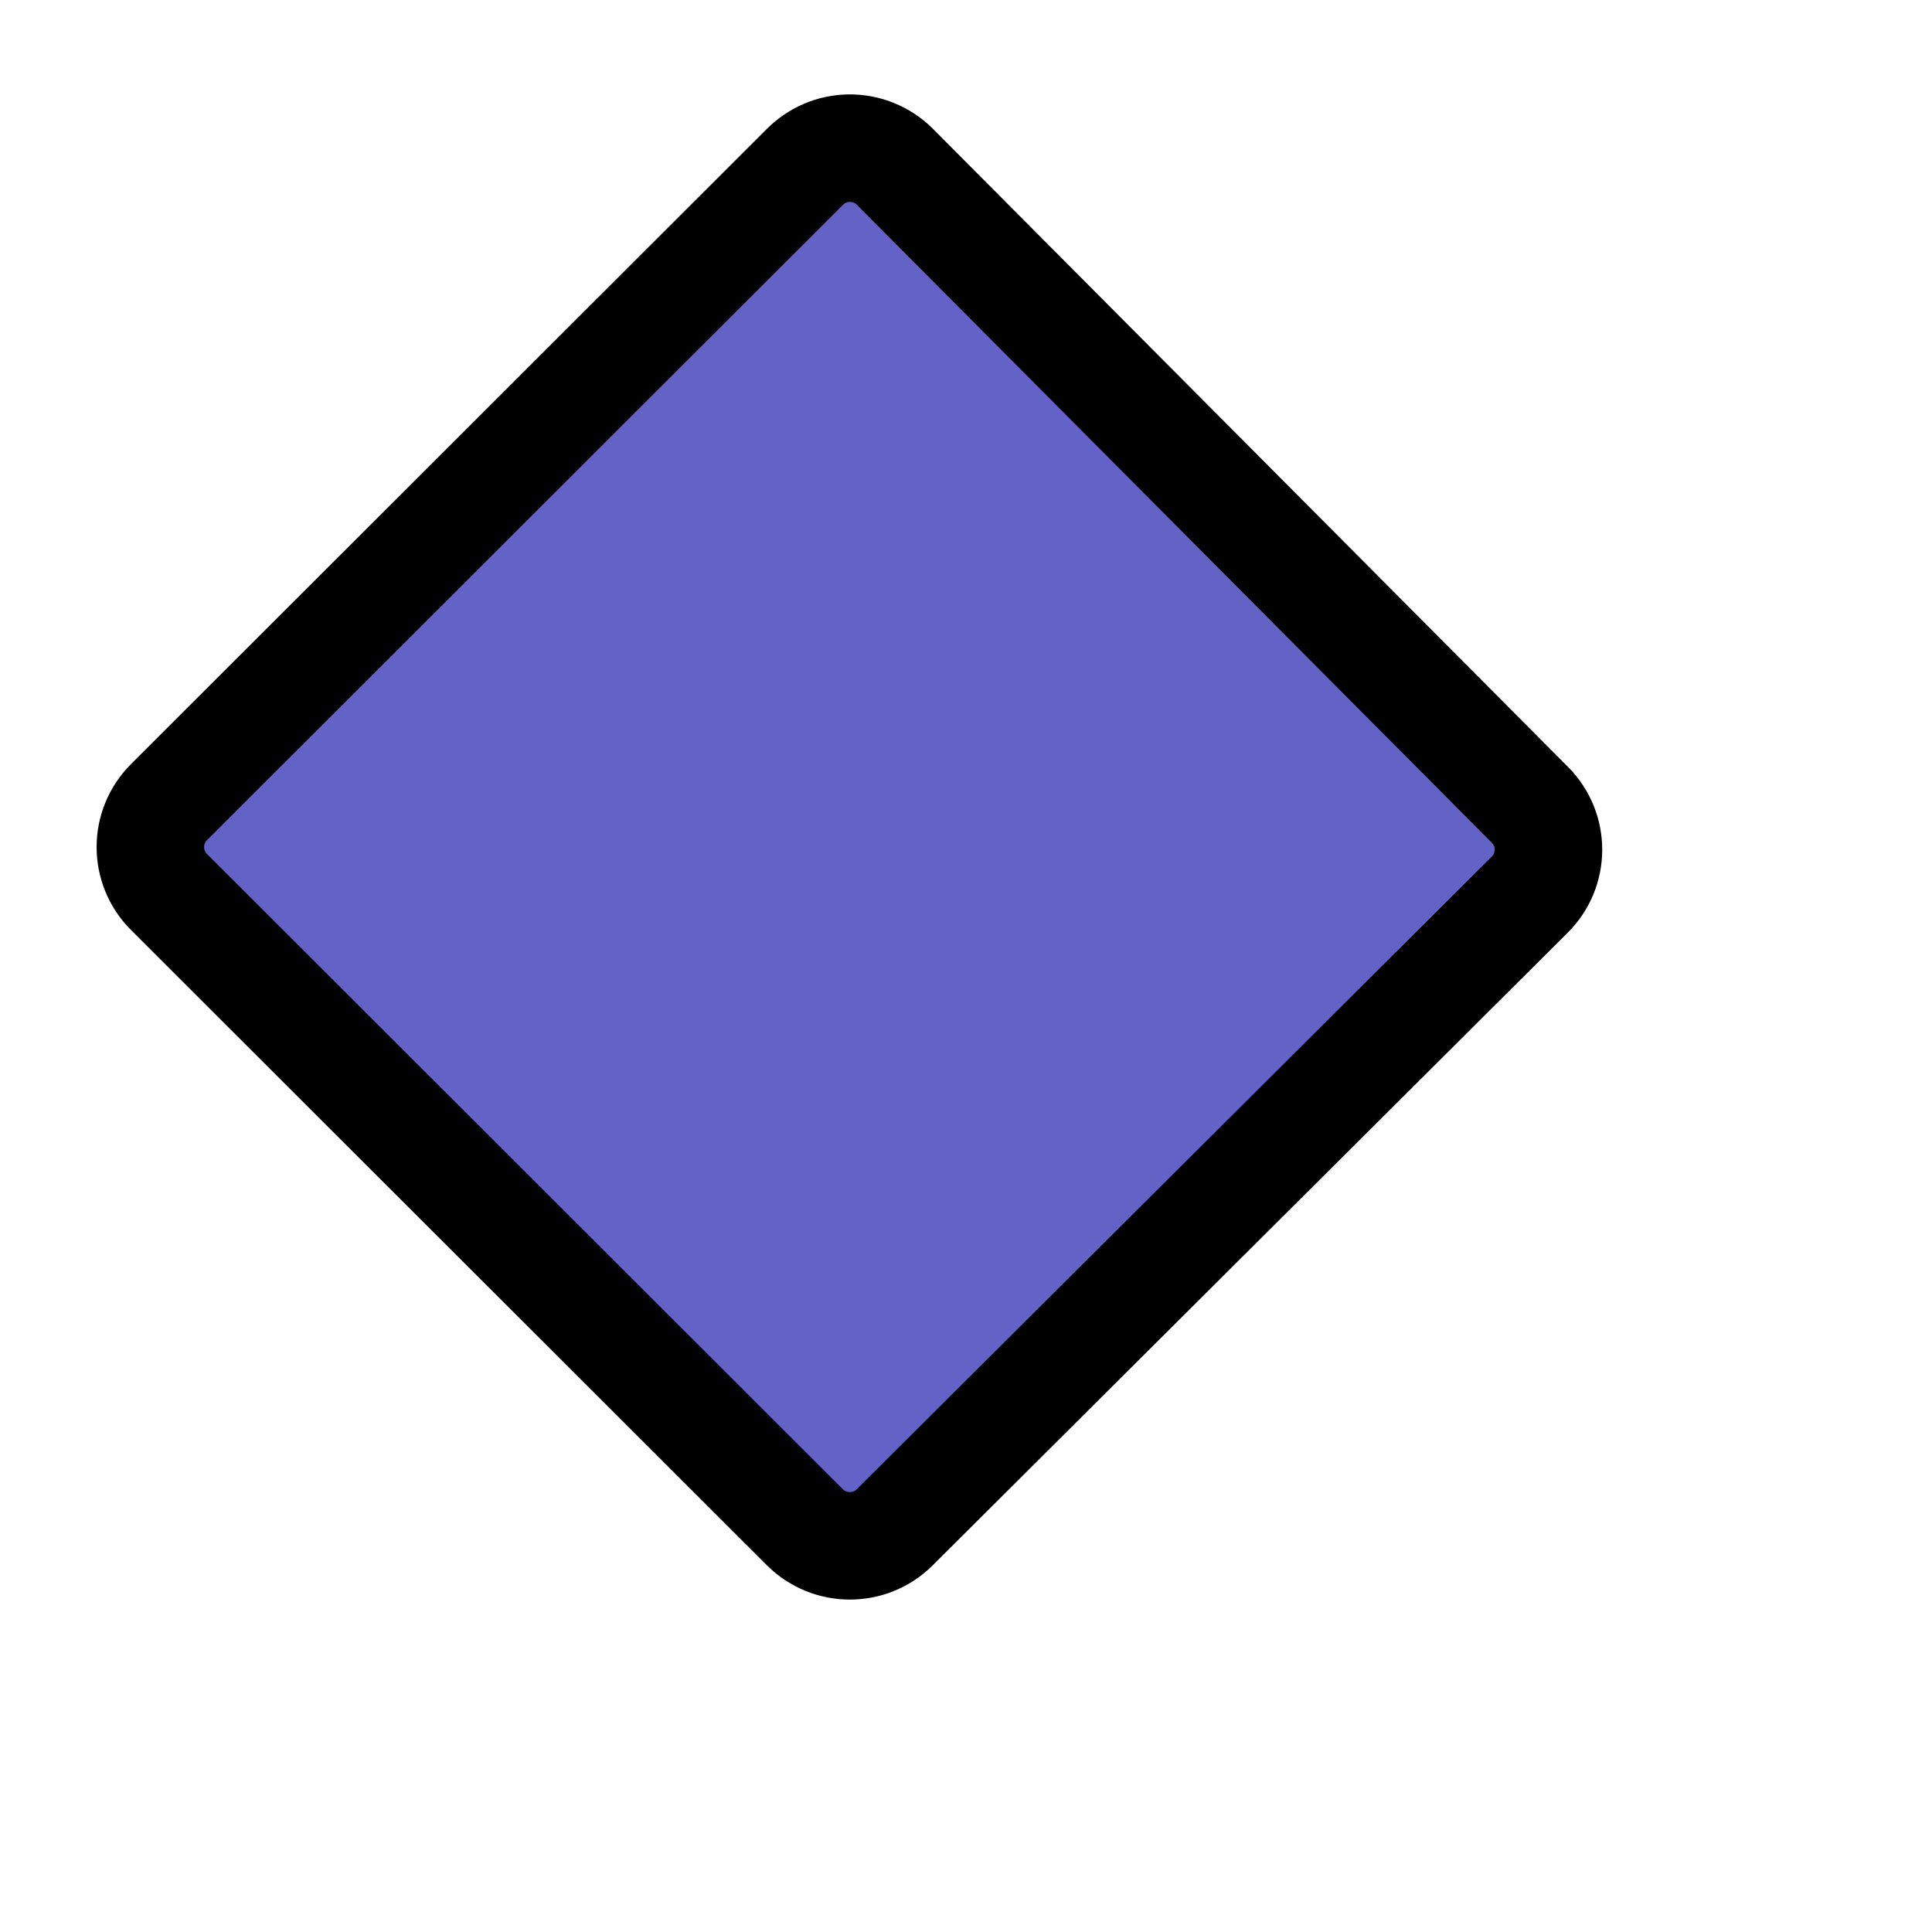 <?xml version="1.0" encoding="UTF-8" standalone="no"?>
<!-- Created with Inkscape (http://www.inkscape.org/) -->

<svg
   width="18"
   height="18"
   viewBox="0 0 4.763 4.763"
   version="1.1"
   id="svg5"
   inkscape:version="1.1.1 (3bf5ae0d25, 2021-09-20)"
   sodipodi:docname="nodes-socket_vector_field.svg"
   xmlns:inkscape="http://www.inkscape.org/namespaces/inkscape"
   xmlns:sodipodi="http://sodipodi.sourceforge.net/DTD/sodipodi-0.dtd"
   xmlns="http://www.w3.org/2000/svg"
   xmlns:svg="http://www.w3.org/2000/svg">
  <sodipodi:namedview
     id="namedview7"
     pagecolor="#808080"
     bordercolor="#666666"
     borderopacity="1.0"
     inkscape:pageshadow="2"
     inkscape:pageopacity="0"
     inkscape:pagecheckerboard="true"
     inkscape:document-units="mm"
     showgrid="false"
     inkscape:showpageshadow="false"
     units="px"
     showborder="false"
     fit-margin-top="0"
     fit-margin-left="0"
     fit-margin-right="0"
     fit-margin-bottom="0"
     inkscape:zoom="27.611111"
     inkscape:cx="8.9818913"
     inkscape:cy="8.9818913"
     inkscape:window-width="1536"
     inkscape:window-height="734"
     inkscape:window-x="-5"
     inkscape:window-y="-5"
     inkscape:window-maximized="0"
     inkscape:current-layer="layer1" />
  <defs
     id="defs2" />
  <g
     inkscape:label="Layer 1"
     inkscape:groupmode="layer"
     id="layer1">
    <g
       id="g11043"
       transform="matrix(0.265,0,0,0.265,17.671,20.483)"
       style="display:inline;enable-background:new">
      <rect
         style="fill:none;fill-opacity:1;stroke:none;stroke-width:1;stroke-linecap:round;stroke-linejoin:round;stroke-miterlimit:4;stroke-dasharray:none;stroke-opacity:1"
         id="rect16958"
         width="18"
         height="18"
         x="-66.788"
         y="-77.417" />
      <path
         style="color:#000000;font-style:normal;font-variant:normal;font-weight:normal;font-stretch:normal;font-size:medium;line-height:normal;font-family:sans-serif;font-variant-ligatures:normal;font-variant-position:normal;font-variant-caps:normal;font-variant-numeric:normal;font-variant-alternates:normal;font-feature-settings:normal;text-indent:0;text-align:start;text-decoration:none;text-decoration-line:none;text-decoration-style:solid;text-decoration-color:#000000;letter-spacing:normal;word-spacing:normal;text-transform:none;writing-mode:lr-tb;direction:ltr;text-orientation:mixed;dominant-baseline:auto;baseline-shift:baseline;text-anchor:start;white-space:normal;shape-padding:0;clip-rule:nonzero;display:inline;overflow:visible;visibility:visible;isolation:auto;mix-blend-mode:normal;color-interpolation:sRGB;color-interpolation-filters:linearRGB;solid-color:#000000;solid-opacity:1;vector-effect:none;fill:#6363c7;fill-opacity:1;fill-rule:nonzero;stroke:#000000;stroke-width:1;stroke-linecap:square;stroke-linejoin:round;stroke-miterlimit:4;stroke-dasharray:none;stroke-dashoffset:0;stroke-opacity:1;color-rendering:auto;image-rendering:auto;shape-rendering:auto;text-rendering:auto;enable-background:new"
         d="m -58.785,-75.916 c -0.154,0.002 -0.3,0.065 -0.409,0.173 l -5.917,5.911 c -0.231,0.231 -0.231,0.605 0,0.836 l 5.917,5.911 c 0.231,0.229 0.604,0.229 0.834,0 l 5.908,-5.886 c 0.232,-0.23 0.233,-0.604 0.002,-0.836 l -5.908,-5.936 c -0.113,-0.113 -0.268,-0.176 -0.428,-0.173 z"
         id="path22397"
         inkscape:connector-curvature="0"
         sodipodi:nodetypes="cccccccccc" />
    </g>
  </g>
</svg>
